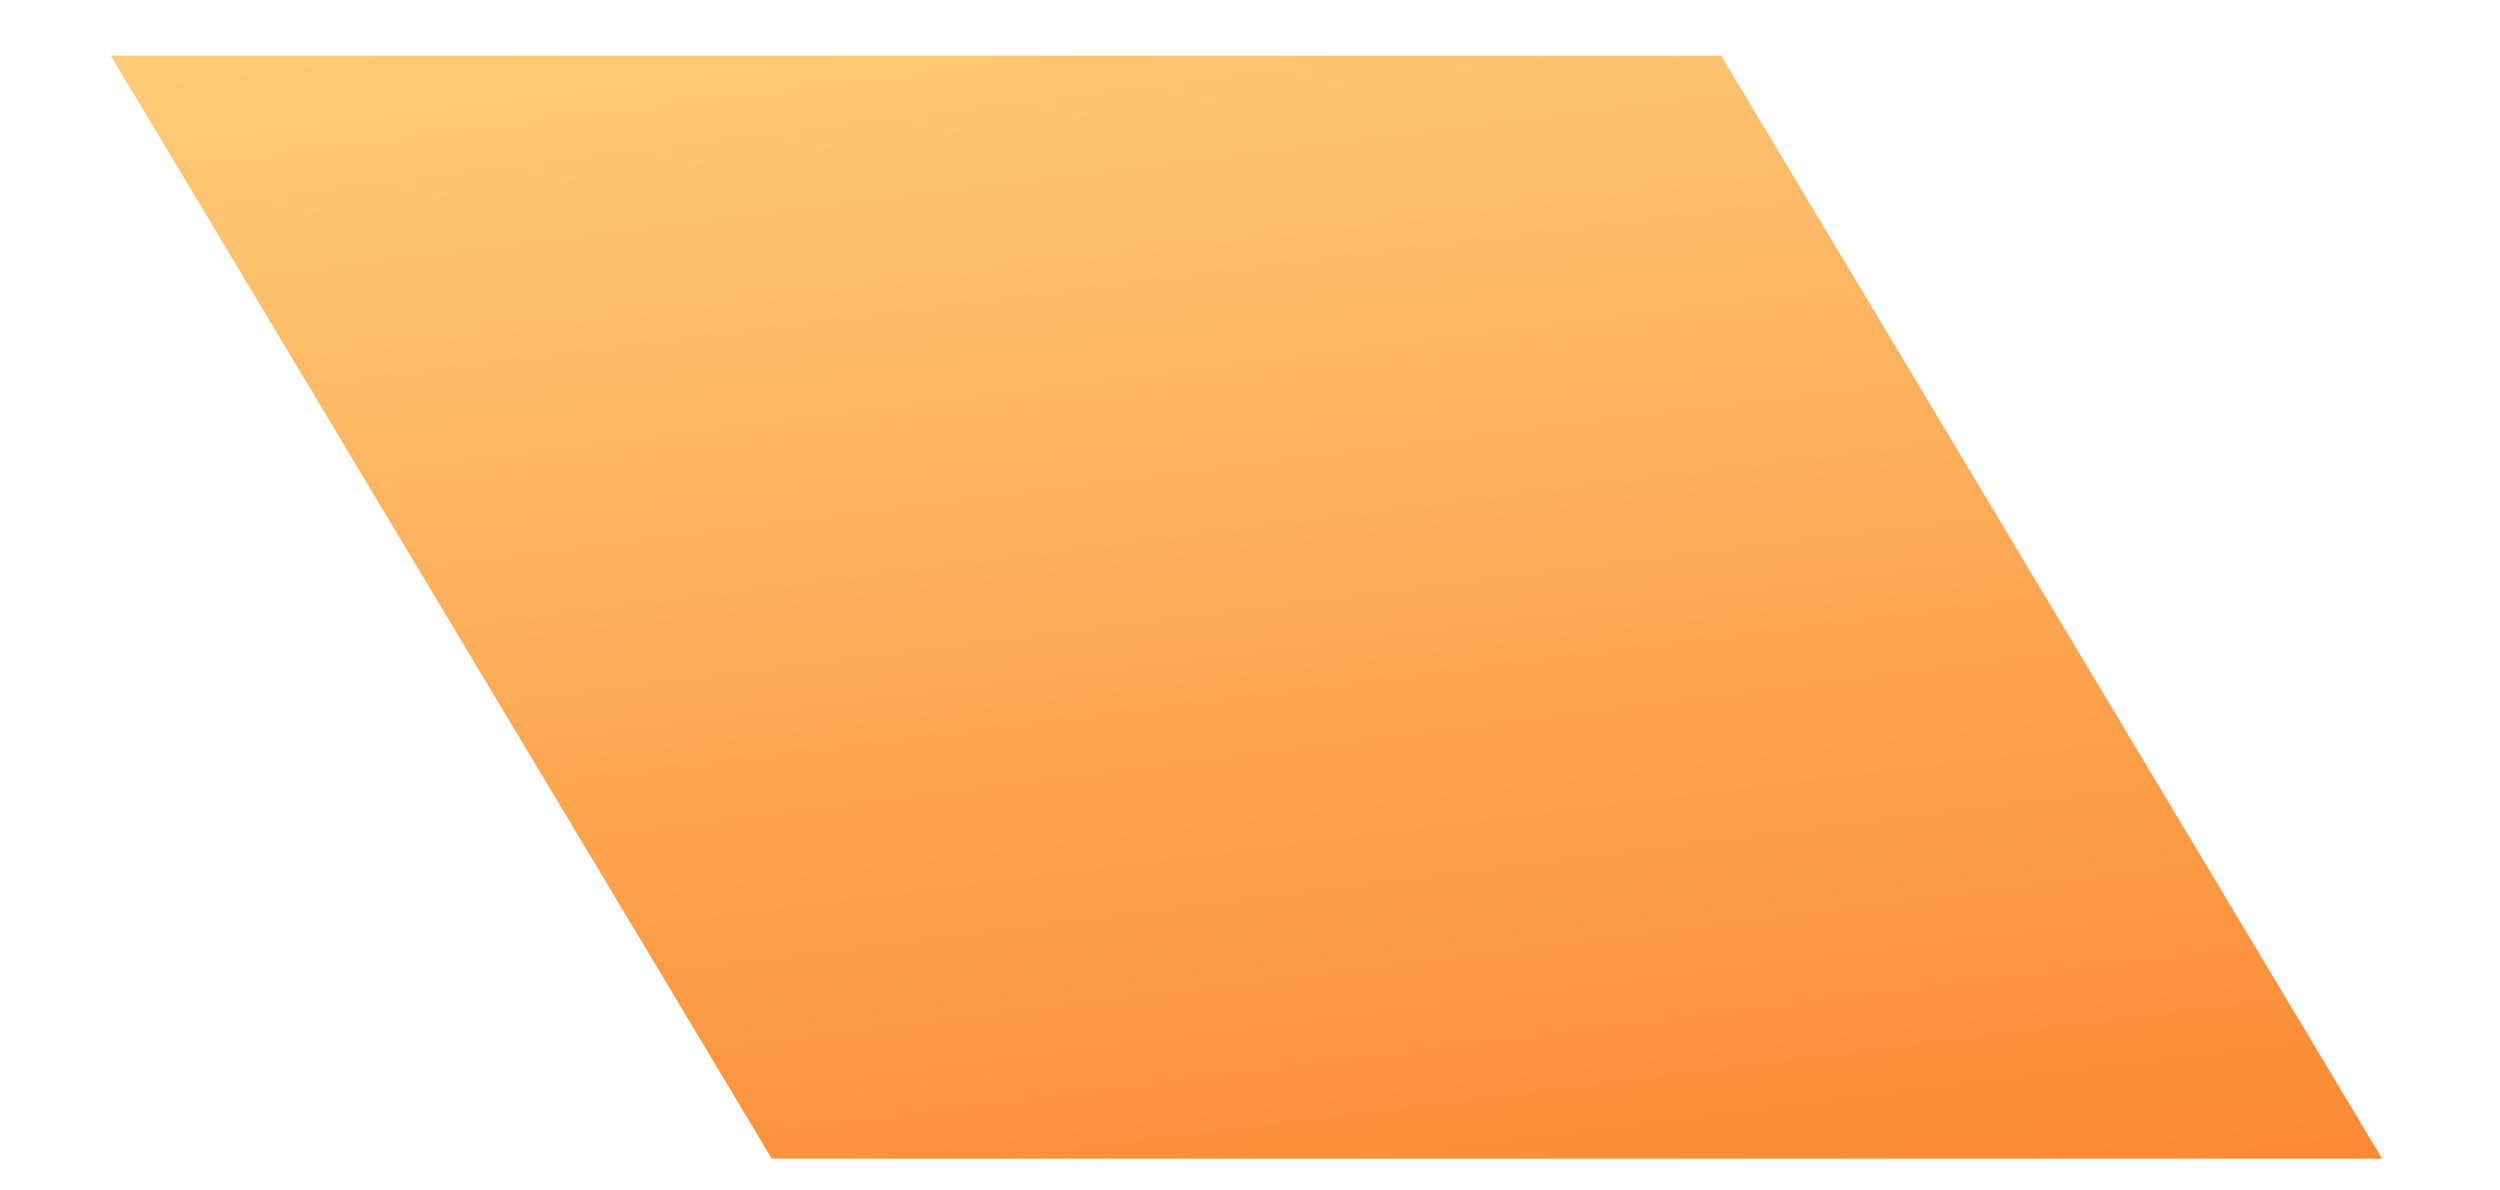 <svg width="21" height="10" viewBox="0 0 21 10" fill="none" xmlns="http://www.w3.org/2000/svg">
<path d="M14.458 0.467L0.93 0.467L6.483 9.733L20.01 9.733L14.458 0.467Z" fill="url(#paint0_linear_643_2857)"/>
<defs>
<linearGradient id="paint0_linear_643_2857" x1="16.592" y1="-2.845" x2="19.022" y2="16.691" gradientUnits="userSpaceOnUse">
<stop stop-color="#FFD481"/>
<stop offset="1" stop-color="#FA620C"/>
</linearGradient>
</defs>
</svg>
